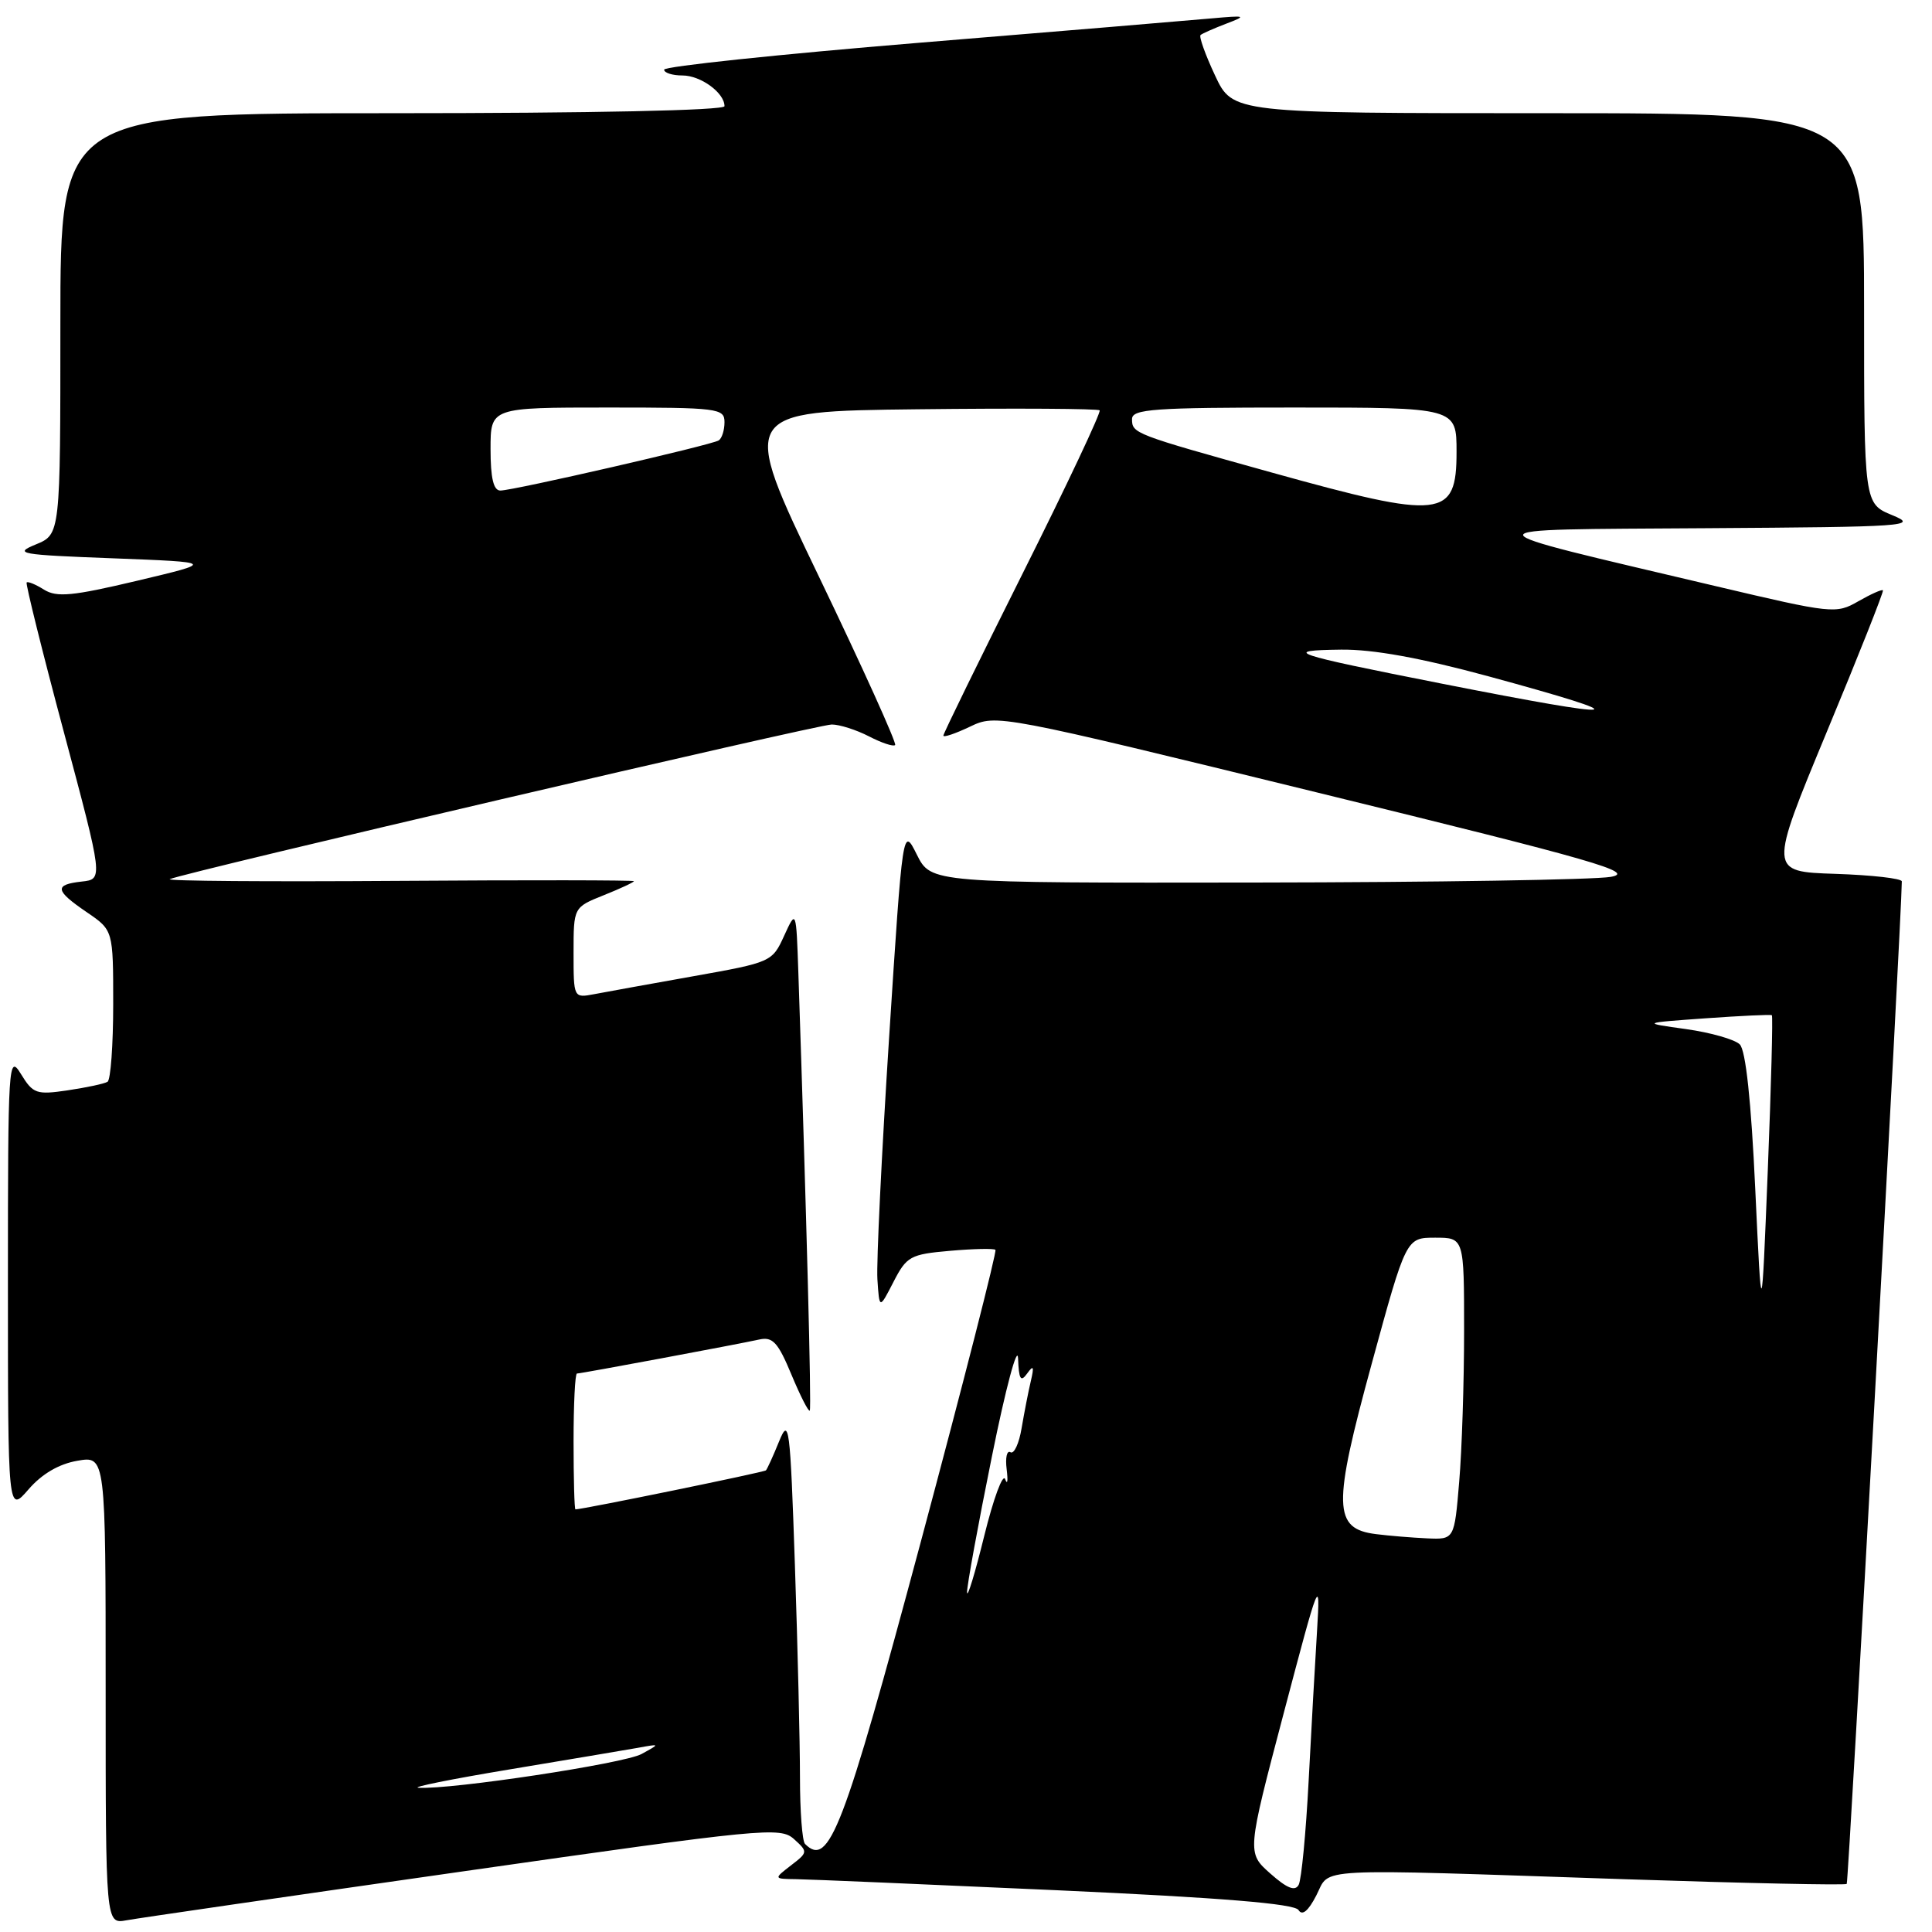 <?xml version="1.0" encoding="UTF-8" standalone="no"?>
<!DOCTYPE svg PUBLIC "-//W3C//DTD SVG 1.1//EN" "http://www.w3.org/Graphics/SVG/1.1/DTD/svg11.dtd" >
<svg xmlns="http://www.w3.org/2000/svg" xmlns:xlink="http://www.w3.org/1999/xlink" version="1.1" viewBox="0 0 256 256">
 <g >
 <path fill="currentColor"
d=" M 61.40 247.96 C 101.20 242.27 103.40 242.05 105.21 243.69 C 107.07 245.37 107.06 245.45 104.80 247.18 C 102.50 248.96 102.50 248.96 105.50 249.00 C 107.15 249.02 122.63 249.68 139.91 250.46 C 161.94 251.46 171.53 252.25 172.06 253.09 C 172.55 253.89 173.35 253.23 174.42 251.15 C 176.35 247.42 173.07 247.59 215.43 249.01 C 231.34 249.54 244.51 249.82 244.70 249.63 C 244.95 249.38 251.97 121.55 252.00 116.79 C 252.00 116.40 248.03 115.95 243.19 115.79 C 234.38 115.50 234.38 115.50 242.05 97.00 C 246.28 86.83 249.63 78.37 249.50 78.22 C 249.37 78.06 247.91 78.72 246.24 79.67 C 243.29 81.37 242.82 81.32 227.36 77.67 C 193.49 69.67 193.58 70.21 226.00 69.99 C 252.71 69.82 254.26 69.71 250.75 68.27 C 247.00 66.73 247.00 66.73 247.00 40.86 C 247.00 15.00 247.00 15.00 205.17 15.00 C 163.34 15.00 163.34 15.00 161.00 10.00 C 159.71 7.25 158.85 4.84 159.08 4.64 C 159.31 4.44 160.85 3.76 162.50 3.13 C 165.26 2.08 165.11 2.03 160.50 2.44 C 157.75 2.69 140.31 4.15 121.75 5.67 C 103.19 7.20 88.00 8.80 88.00 9.23 C 88.00 9.65 89.09 10.00 90.43 10.00 C 92.85 10.00 96.00 12.30 96.00 14.07 C 96.00 14.63 78.41 15.00 52.00 15.00 C 8.00 15.00 8.00 15.00 8.00 42.90 C 8.00 70.80 8.00 70.80 4.75 72.14 C 1.75 73.37 2.54 73.51 15.00 73.98 C 28.50 74.50 28.50 74.50 18.18 76.95 C 9.58 78.99 7.52 79.18 5.83 78.13 C 4.72 77.43 3.68 77.01 3.53 77.18 C 3.38 77.36 5.59 86.28 8.46 97.00 C 13.67 116.50 13.67 116.50 10.84 116.81 C 7.14 117.22 7.27 117.99 11.51 120.88 C 15.00 123.26 15.00 123.26 15.00 133.07 C 15.00 138.47 14.66 143.09 14.25 143.34 C 13.84 143.60 11.48 144.10 9.00 144.47 C 4.82 145.09 4.38 144.93 2.78 142.32 C 1.12 139.61 1.05 140.71 1.05 170.00 C 1.05 200.50 1.05 200.50 3.78 197.35 C 5.55 195.30 7.81 193.98 10.25 193.56 C 14.00 192.91 14.00 192.91 14.00 223.93 C 14.00 254.95 14.00 254.95 16.75 254.45 C 18.26 254.17 38.36 251.25 61.40 247.96 Z  M 168.32 248.25 C 165.22 245.50 165.22 245.50 170.10 227.00 C 174.82 209.11 174.96 208.75 174.52 216.00 C 174.26 220.12 173.76 229.12 173.40 236.00 C 173.04 242.88 172.45 249.06 172.08 249.75 C 171.61 250.64 170.54 250.22 168.32 248.25 Z  M 106.67 244.33 C 106.30 243.97 106.00 239.99 106.00 235.49 C 106.00 231.00 105.70 218.36 105.33 207.41 C 104.70 188.86 104.56 187.74 103.23 191.00 C 102.45 192.93 101.66 194.65 101.49 194.83 C 101.25 195.08 77.33 199.98 76.25 200.00 C 76.11 200.00 76.00 195.95 76.00 191.00 C 76.00 186.05 76.20 182.00 76.45 182.00 C 76.99 182.00 97.61 178.15 100.62 177.49 C 102.39 177.10 103.10 177.88 104.88 182.17 C 106.06 185.00 107.15 187.13 107.30 186.91 C 107.54 186.56 106.86 160.77 105.79 129.00 C 105.50 120.50 105.50 120.50 103.90 124.00 C 102.33 127.46 102.18 127.52 91.90 129.35 C 86.18 130.37 80.26 131.44 78.75 131.73 C 76.00 132.25 76.00 132.25 76.00 126.23 C 76.00 120.22 76.00 120.22 80.00 118.62 C 82.20 117.74 84.00 116.90 84.00 116.76 C 84.00 116.62 69.94 116.60 52.75 116.72 C 35.56 116.84 21.95 116.74 22.50 116.49 C 24.52 115.59 108.39 96.00 110.21 96.00 C 111.25 96.00 113.47 96.71 115.14 97.57 C 116.82 98.44 118.38 98.96 118.61 98.72 C 118.84 98.49 114.30 88.44 108.51 76.40 C 97.98 54.50 97.98 54.50 121.64 54.23 C 134.65 54.08 145.48 54.15 145.71 54.37 C 145.93 54.60 141.37 64.28 135.56 75.88 C 129.75 87.49 125.00 97.20 125.00 97.47 C 125.00 97.75 126.59 97.21 128.52 96.29 C 132.03 94.61 132.23 94.65 174.70 105.05 C 211.52 114.06 216.81 115.59 213.43 116.19 C 211.27 116.57 190.12 116.91 166.44 116.94 C 123.37 117.00 123.37 117.00 121.49 113.25 C 119.62 109.50 119.62 109.50 117.81 137.50 C 116.82 152.90 116.12 167.30 116.26 169.50 C 116.52 173.50 116.52 173.50 118.39 169.86 C 120.14 166.46 120.62 166.20 125.88 165.74 C 128.97 165.47 131.68 165.41 131.90 165.61 C 132.11 165.80 127.67 183.18 122.03 204.23 C 111.73 242.62 109.85 247.52 106.67 244.33 Z  M 67.50 234.46 C 75.20 233.18 82.85 231.89 84.50 231.60 C 87.50 231.05 87.50 231.05 85.00 232.42 C 82.68 233.68 59.87 237.14 55.46 236.89 C 54.38 236.83 59.80 235.74 67.50 234.46 Z  M 128.14 211.00 C 128.11 210.18 129.59 202.07 131.43 193.00 C 133.26 183.93 134.83 178.07 134.90 180.00 C 135.00 182.77 135.25 183.19 136.10 182.00 C 136.94 180.83 137.05 181.04 136.59 183.00 C 136.26 184.38 135.72 187.18 135.37 189.23 C 135.03 191.28 134.36 192.72 133.89 192.43 C 133.42 192.14 133.19 193.16 133.39 194.70 C 133.58 196.24 133.49 196.82 133.19 196.00 C 132.89 195.18 131.64 198.55 130.42 203.50 C 129.20 208.45 128.18 211.82 128.14 211.00 Z  M 182.33 203.28 C 176.64 202.57 176.57 199.67 181.77 180.66 C 186.32 164.00 186.32 164.00 190.16 164.00 C 194.00 164.00 194.00 164.00 194.00 176.35 C 194.00 183.14 193.71 192.14 193.35 196.35 C 192.71 204.00 192.71 204.00 189.10 203.84 C 187.12 203.75 184.07 203.50 182.33 203.28 Z  M 232.58 157.55 C 232.04 145.91 231.32 139.17 230.53 138.39 C 229.87 137.73 226.67 136.82 223.41 136.36 C 217.50 135.54 217.50 135.54 226.00 134.93 C 230.68 134.60 234.63 134.41 234.78 134.52 C 234.93 134.63 234.69 143.90 234.24 155.11 C 233.42 175.50 233.42 175.50 232.58 157.55 Z  M 190.96 90.57 C 171.05 86.64 169.69 86.18 177.71 86.08 C 181.92 86.03 188.18 87.16 197.21 89.61 C 217.73 95.20 215.85 95.48 190.96 90.57 Z  M 168.50 62.61 C 150.22 57.52 150.00 57.44 150.00 55.53 C 150.00 54.20 152.86 54.00 171.50 54.00 C 193.00 54.00 193.00 54.00 193.00 59.89 C 193.00 68.69 191.10 68.90 168.50 62.61 Z  M 65.00 59.50 C 65.00 54.00 65.00 54.00 80.50 54.00 C 95.18 54.00 96.00 54.10 96.00 55.94 C 96.00 57.01 95.65 58.10 95.23 58.36 C 94.22 58.98 68.01 65.00 66.30 65.00 C 65.39 65.00 65.00 63.35 65.00 59.50 Z "/>
</g>
</svg>